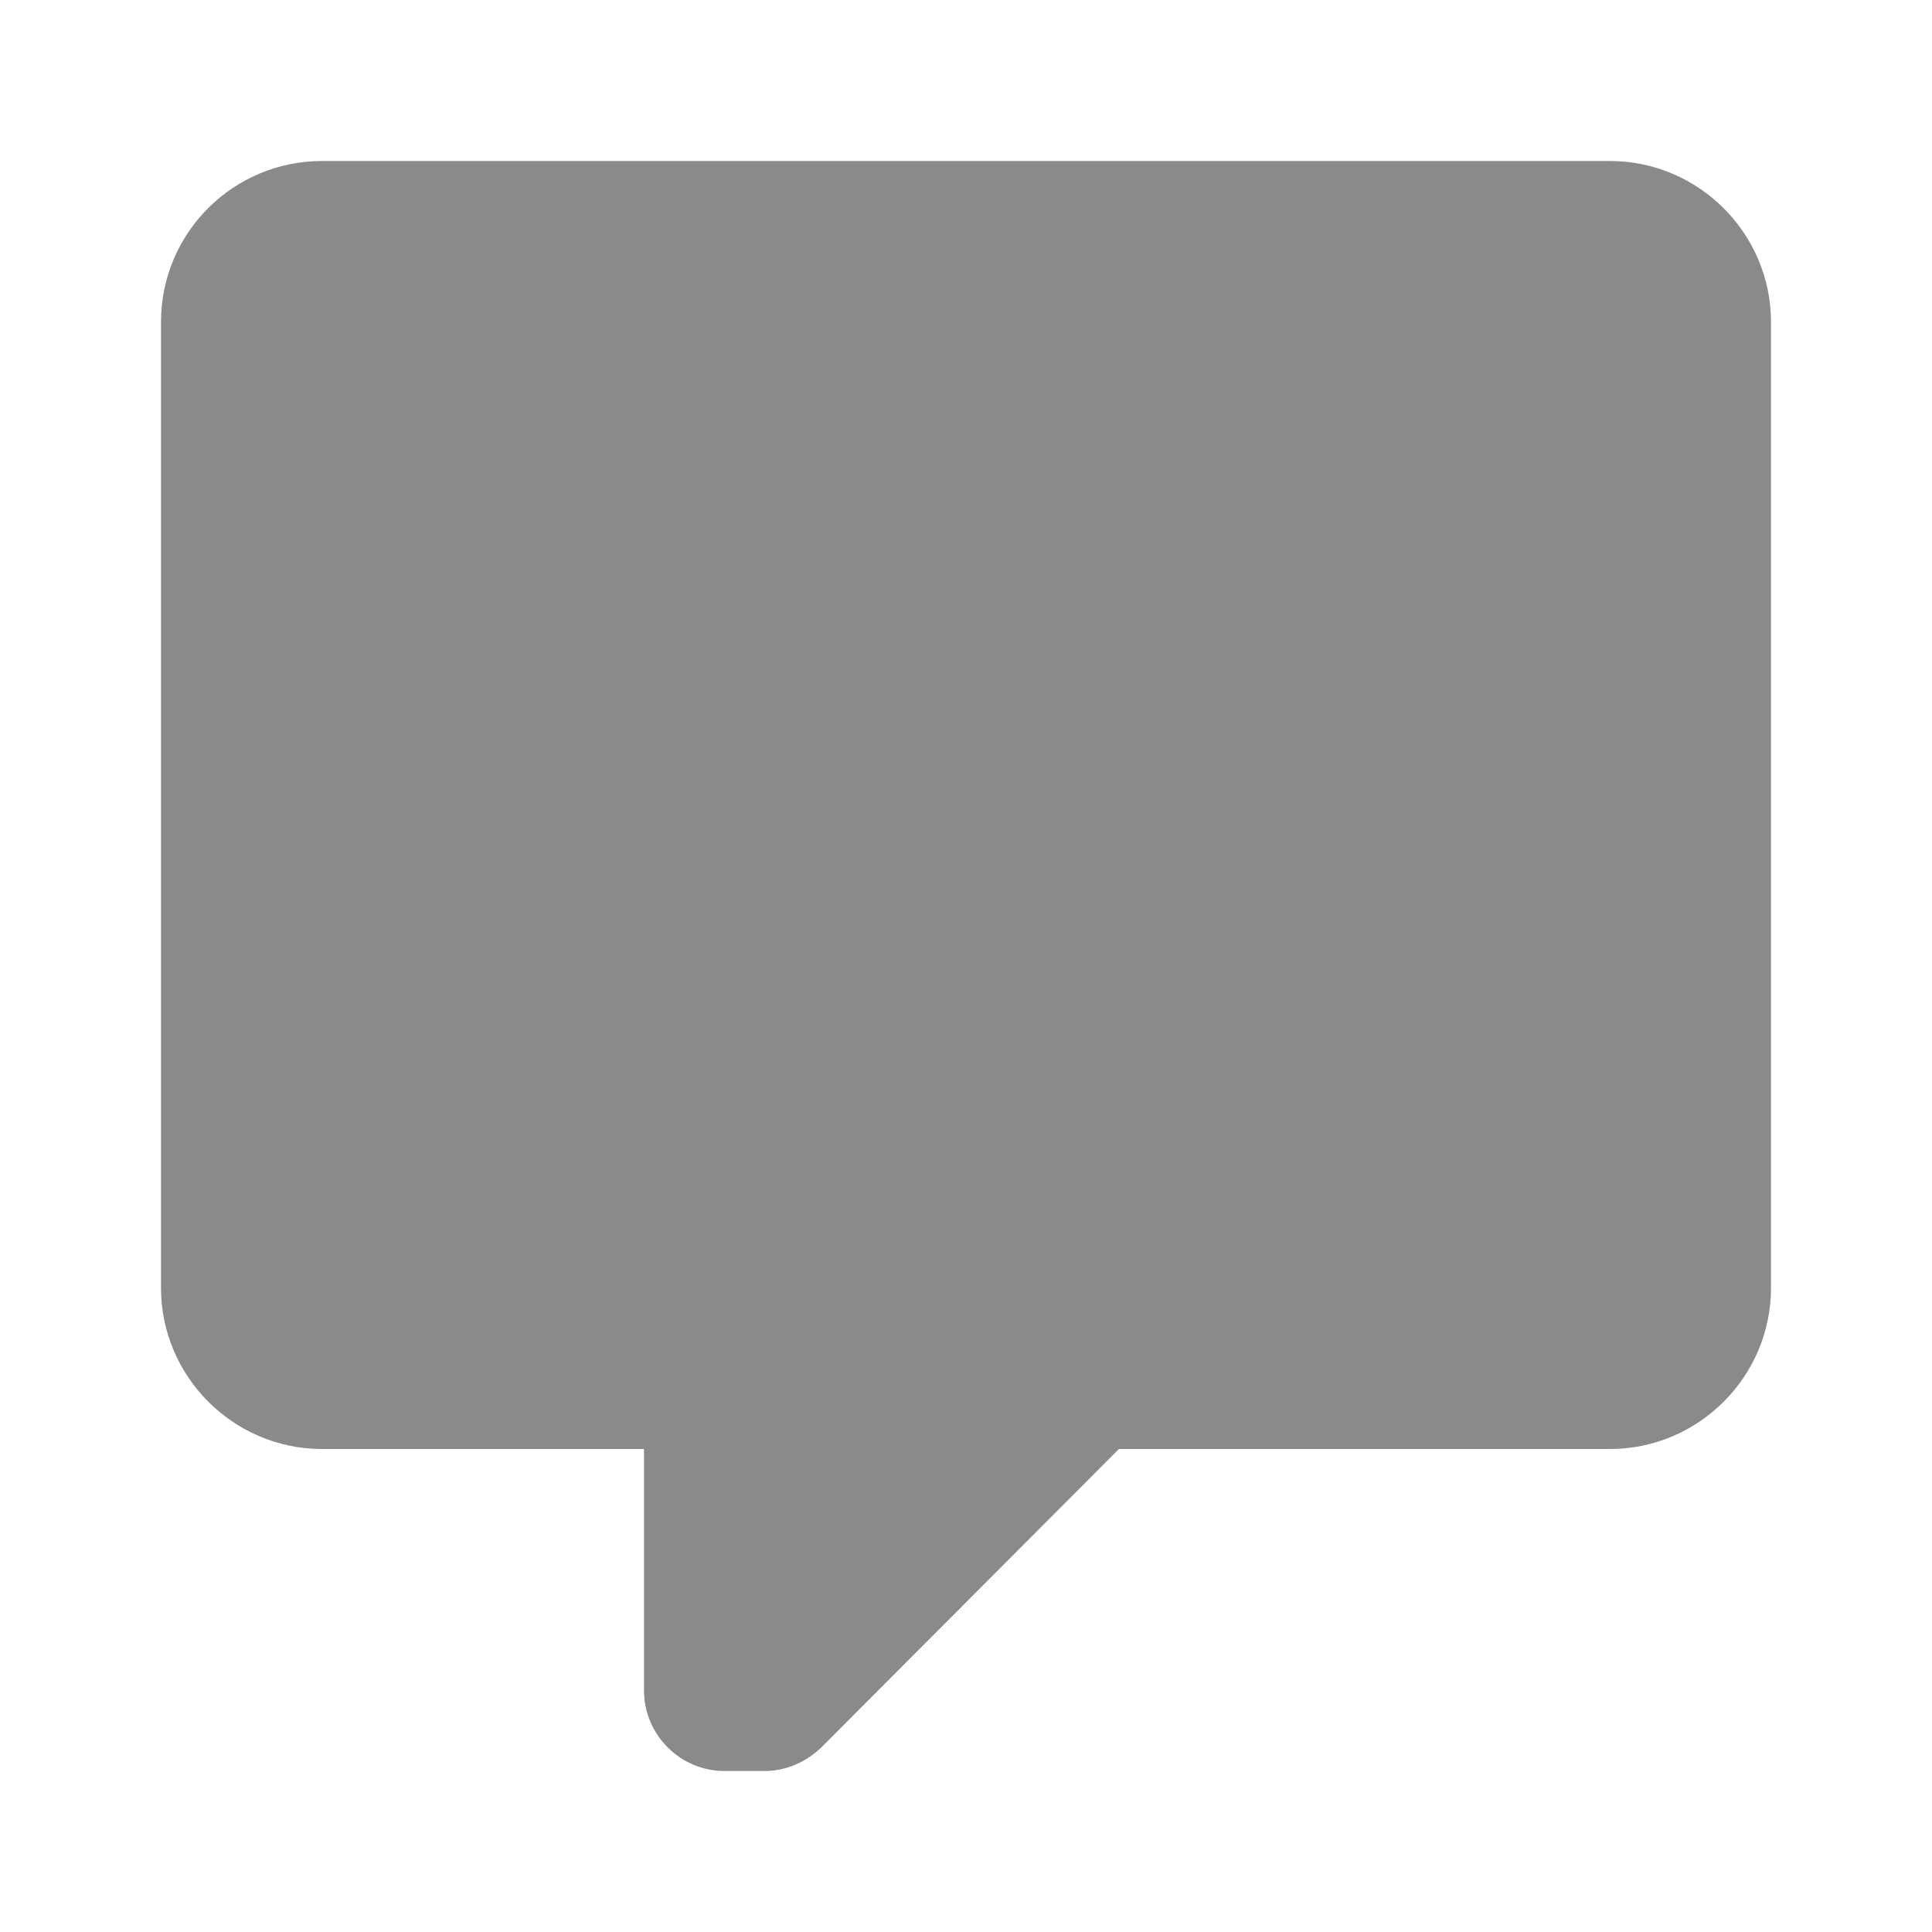 <?xml version="1.0" standalone="no"?><!DOCTYPE svg PUBLIC "-//W3C//DTD SVG 1.1//EN" "http://www.w3.org/Graphics/SVG/1.1/DTD/svg11.dtd"><svg t="1523375350440" class="icon" style="" viewBox="0 0 1024 1024" version="1.1" xmlns="http://www.w3.org/2000/svg" p-id="6457" xmlns:xlink="http://www.w3.org/1999/xlink" width="128" height="128"><defs><style type="text/css"></style></defs><path d="M384 938.667C360.533 938.667 341.333 919.467 341.333 896L341.333 768 170.667 768C123.733 768 85.333 729.6 85.333 682.667L85.333 170.667C85.333 123.307 123.733 85.333 170.667 85.333L853.333 85.333C900.267 85.333 938.667 123.733 938.667 170.667L938.667 682.667C938.667 729.6 900.267 768 853.333 768L593.067 768 435.2 926.293C426.667 934.4 416 938.667 405.333 938.667L405.333 938.667 384 938.667Z" p-id="6458" fill="#8a8a8a"></path></svg>